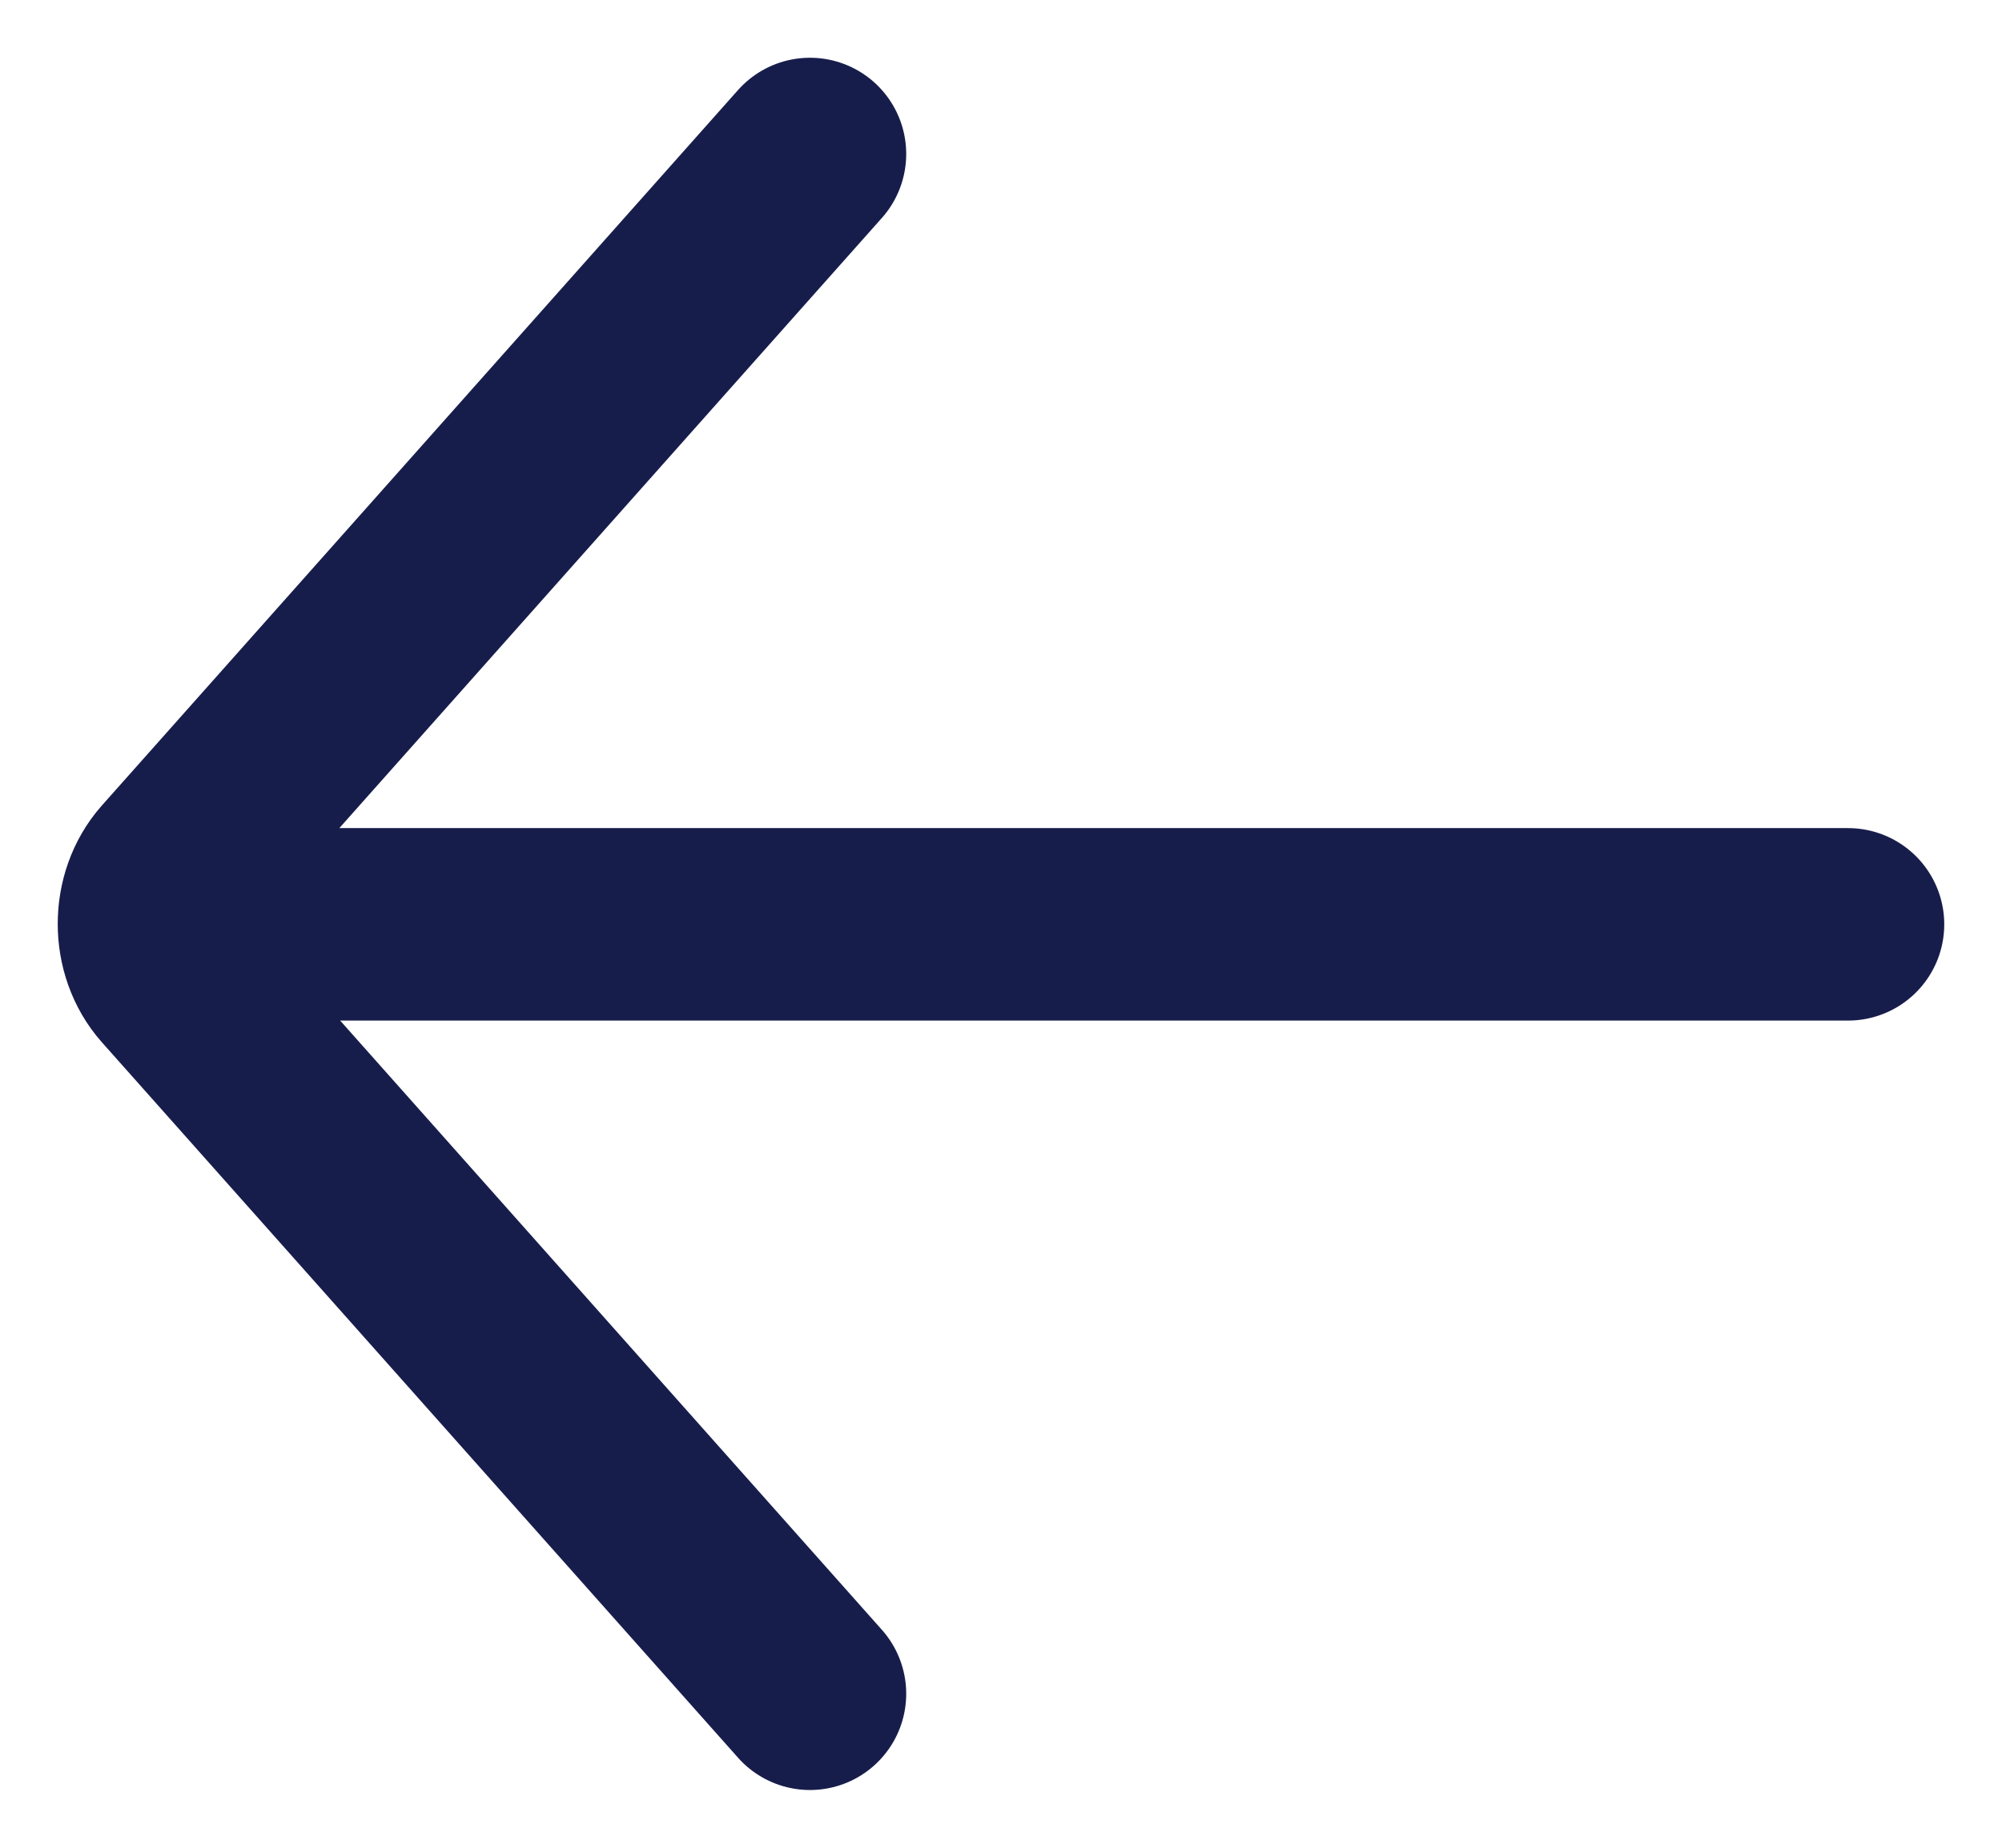 <svg width="26" height="24" viewBox="0 0 26 24" fill="none" xmlns="http://www.w3.org/2000/svg">
<path d="M24 12.006H2.66M10.519 2L2.257 11.293C1.914 11.681 1.914 12.319 2.257 12.707L10.519 22" stroke="#171D4B" stroke-width="2.5" stroke-linecap="round" stroke-linejoin="round"/>
</svg>
